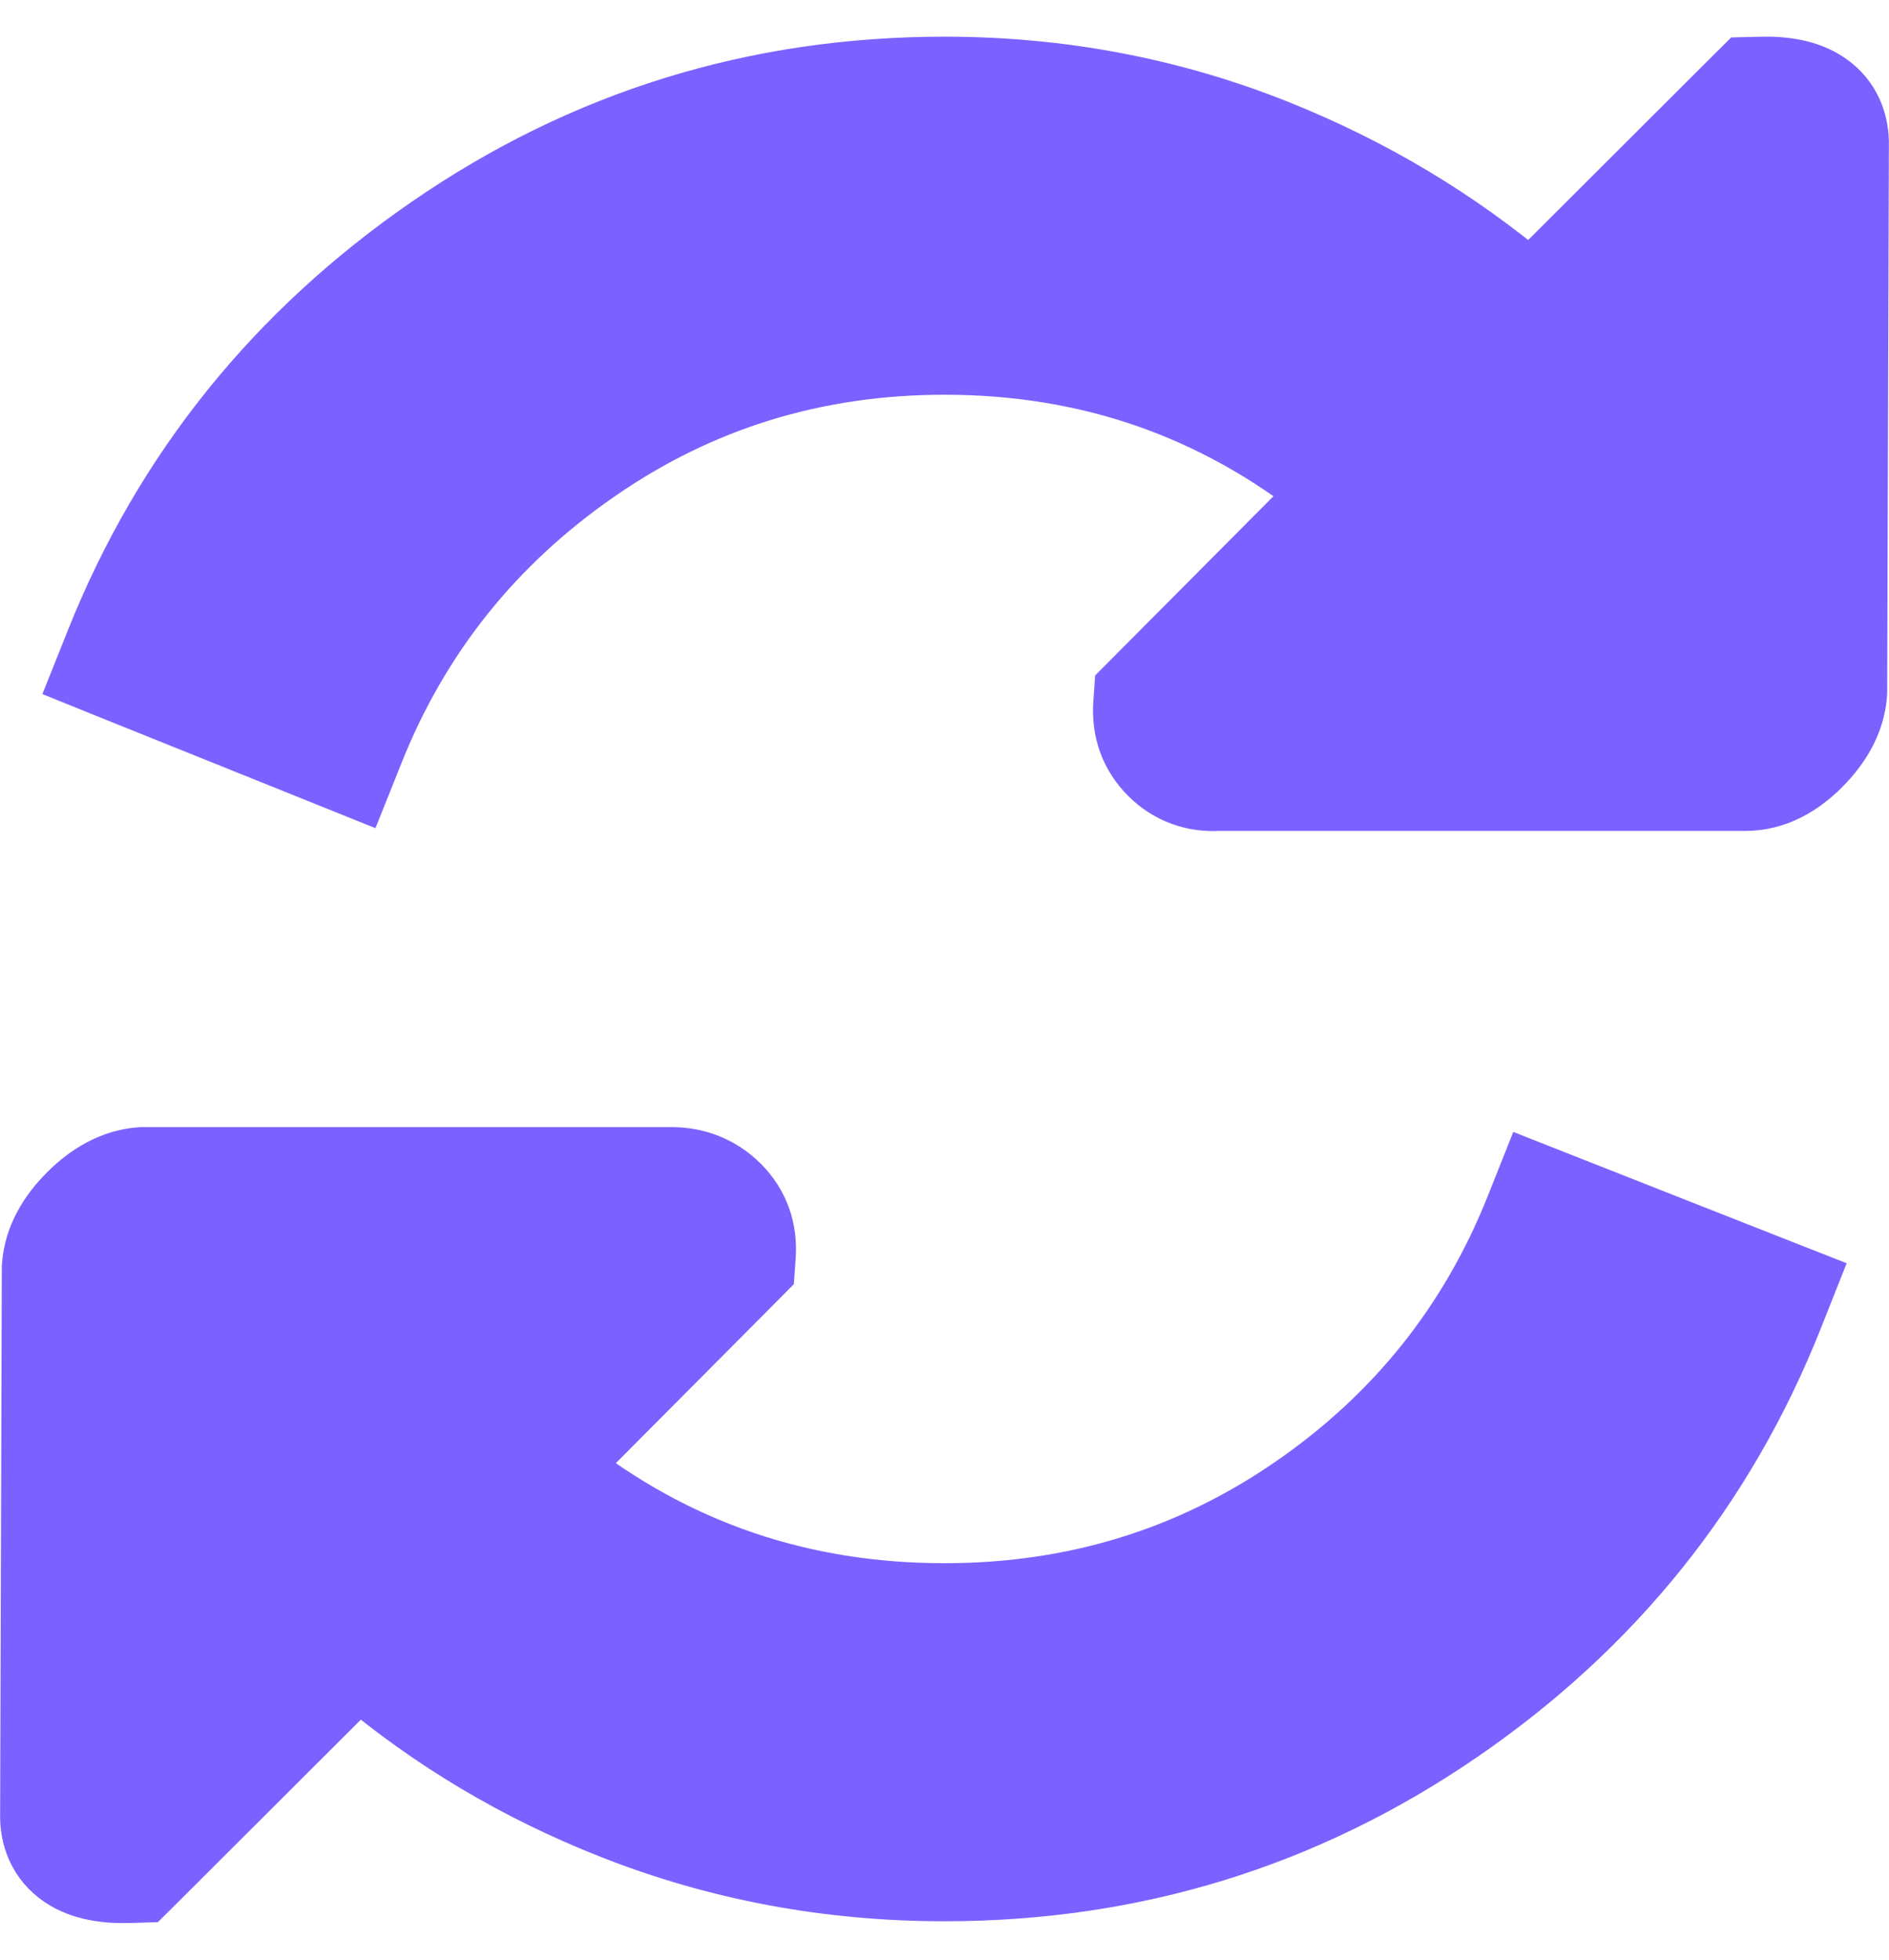 <svg width="27" height="28" viewBox="0 0 27 28" fill="none" xmlns="http://www.w3.org/2000/svg">
<path d="M8.039 20.964C9.627 22.214 11.441 22.835 13.5 22.835C15.354 22.835 17.017 22.325 18.502 21.305C19.992 20.281 21.063 18.943 21.726 17.283L21.91 16.821L22.374 17.004L25.279 18.148L25.745 18.331L25.56 18.797C24.595 21.228 23.013 23.198 20.825 24.697C18.633 26.199 16.187 26.951 13.5 26.951C11.844 26.951 10.264 26.656 8.764 26.064C7.419 25.534 6.205 24.812 5.124 23.898L2.185 26.83L2.044 26.97L1.846 26.976C1.523 26.985 1.184 26.943 0.917 26.762C0.612 26.556 0.491 26.236 0.502 25.906L0.526 18.125L0.526 18.107L0.527 18.09C0.555 17.706 0.753 17.376 1.027 17.103M8.039 20.964L1.027 17.103L1.304 17.381L1.027 17.103M8.039 20.964L10.73 18.26L10.861 18.128L10.874 17.943C10.9 17.578 10.783 17.243 10.521 16.981C10.268 16.729 9.948 16.604 9.594 16.604H2.051H2.033L2.016 16.605C1.631 16.632 1.301 16.829 1.027 17.103M8.039 20.964L1.027 17.103M25.154 1.025L24.956 1.03L24.815 1.17L21.876 4.102C20.795 3.188 19.582 2.462 18.238 1.924C16.737 1.324 15.157 1.024 13.5 1.024C10.812 1.024 8.366 1.781 6.174 3.291C3.987 4.798 2.406 6.763 1.44 9.177L1.255 9.64L1.718 9.827L4.623 10.995L5.088 11.182L5.274 10.717C5.937 9.056 7.009 7.714 8.5 6.682C9.984 5.654 11.646 5.14 13.5 5.14C15.559 5.14 17.374 5.769 18.963 7.034L16.27 9.74L16.139 9.872L16.126 10.057C16.1 10.422 16.217 10.757 16.479 11.019C16.737 11.276 17.065 11.393 17.422 11.372H24.949C25.351 11.372 25.695 11.175 25.973 10.897C26.247 10.624 26.445 10.294 26.473 9.91L26.474 9.893L26.474 9.875L26.498 2.094C26.509 1.764 26.388 1.444 26.083 1.238C25.816 1.057 25.477 1.015 25.154 1.025Z" fill="#7B61FF" stroke="#7B61FF"/>
</svg>
